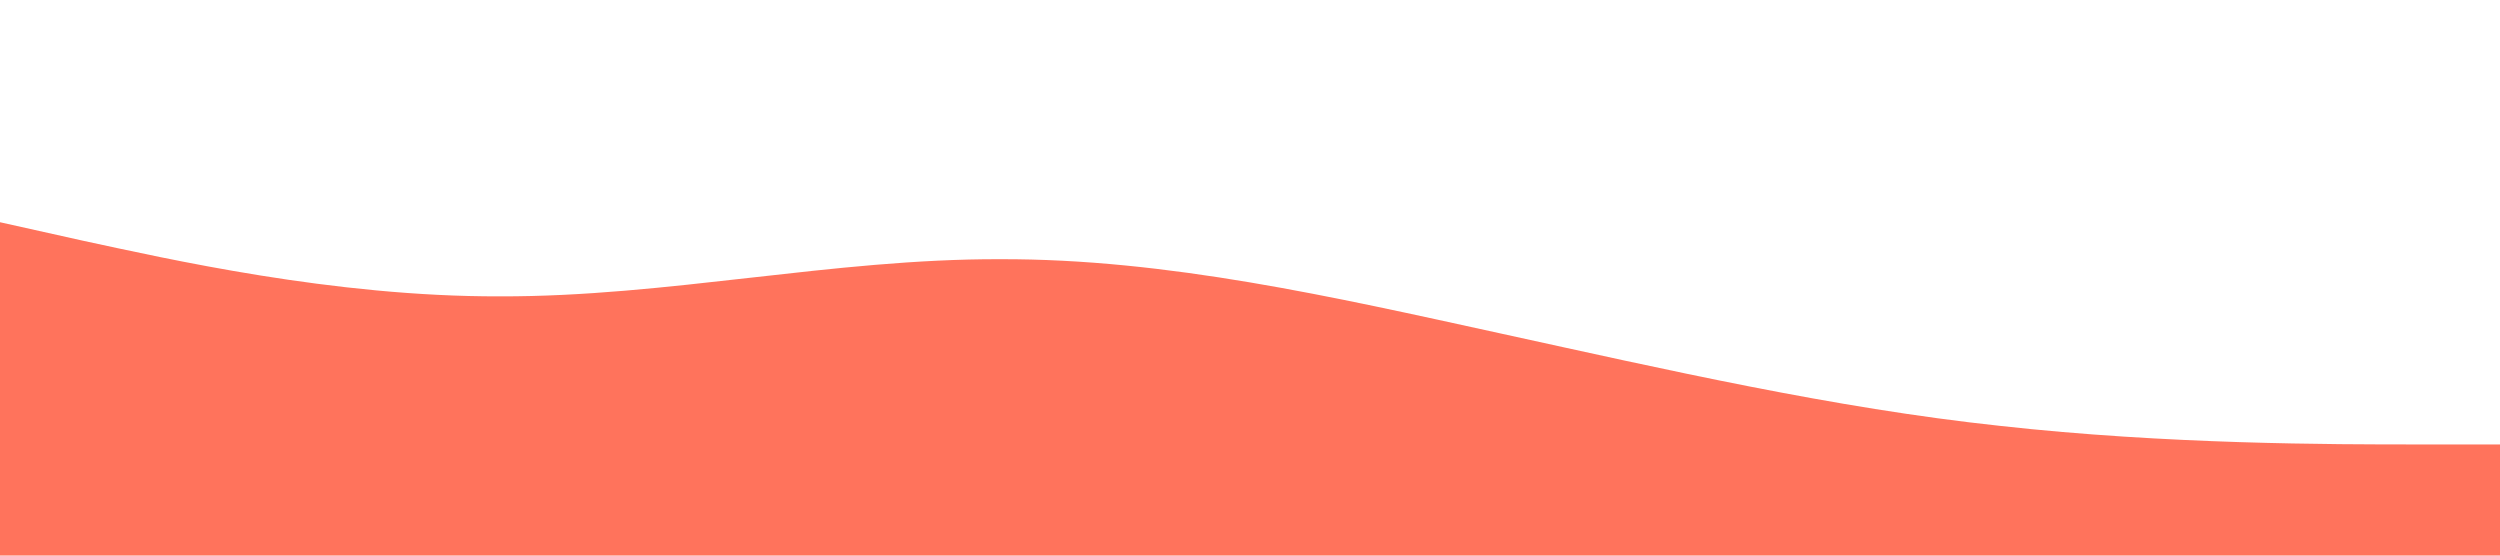 <?xml version="1.0" standalone="no"?><svg xmlns="http://www.w3.org/2000/svg" viewBox="0 0 1440 320"><path fill="#ff735c" fill-opacity="1" d="M0,128L48,138.7C96,149,192,171,288,170.7C384,171,480,149,576,149.3C672,149,768,171,864,192C960,213,1056,235,1152,245.3C1248,256,1344,256,1392,256L1440,256L1440,320L1392,320C1344,320,1248,320,1152,320C1056,320,960,320,864,320C768,320,672,320,576,320C480,320,384,320,288,320C192,320,96,320,48,320L0,320Z"></path></svg>